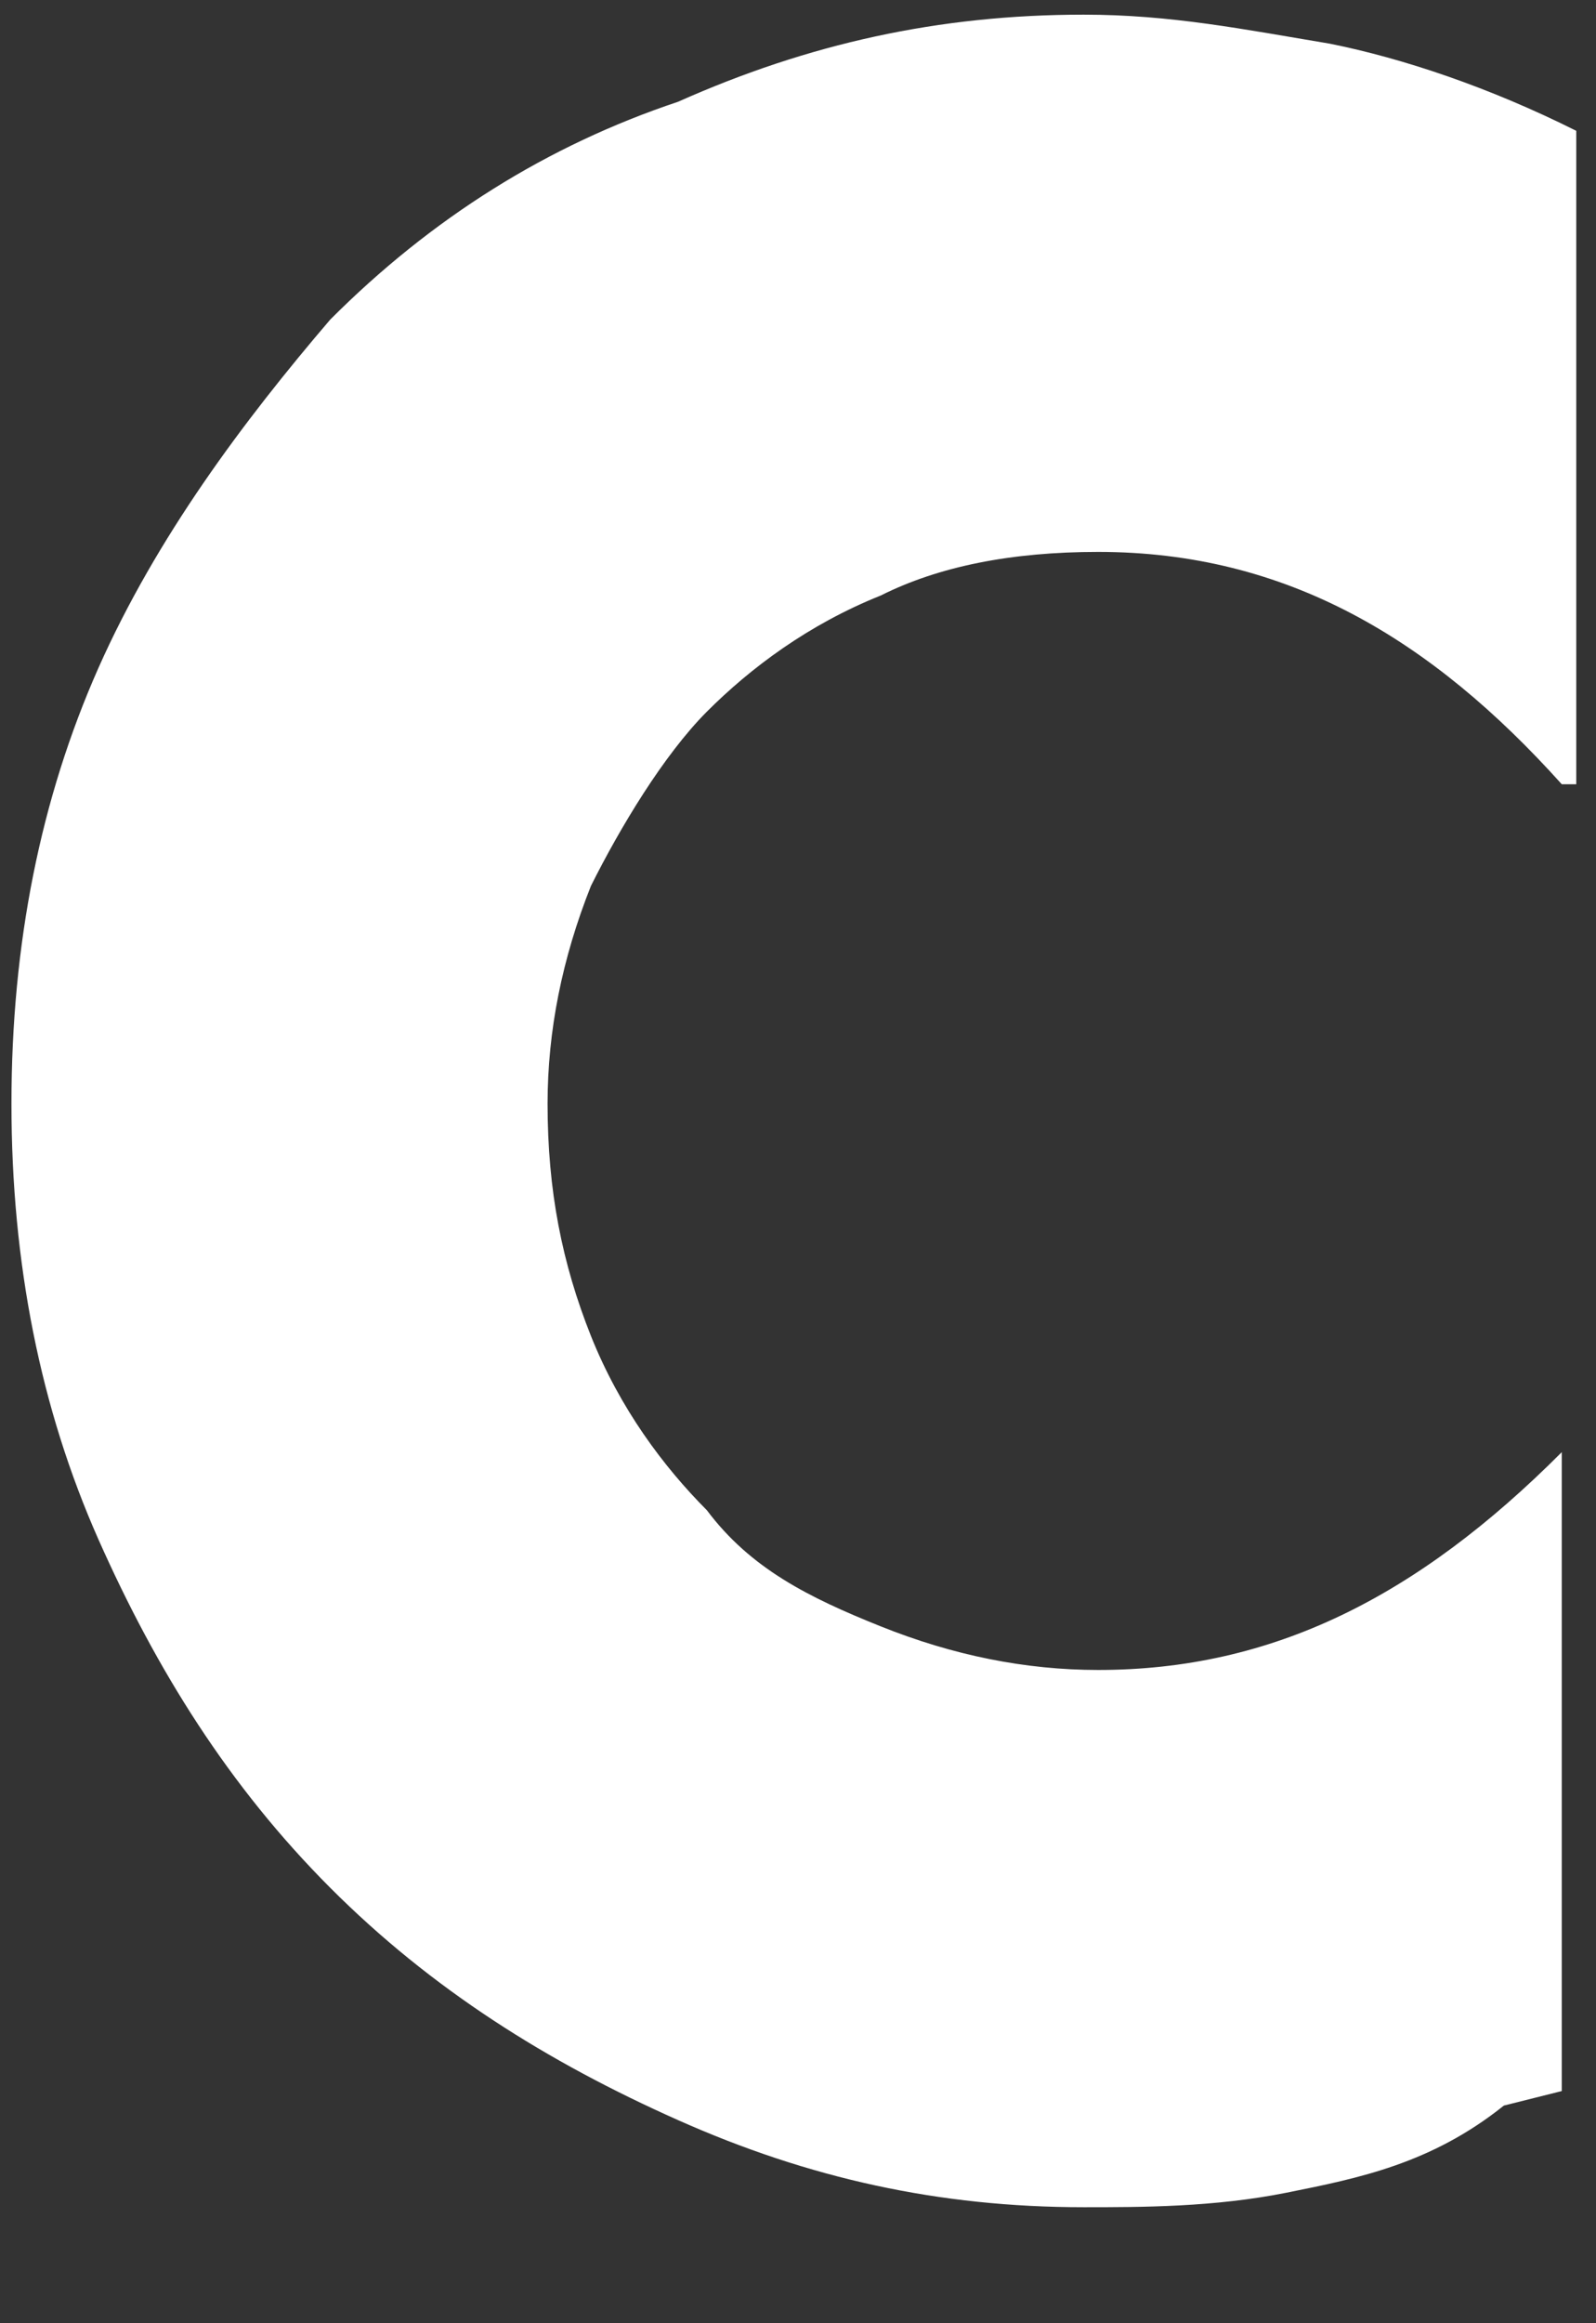 <svg width="11" height="16" viewBox="0 0 11 16" fill="none" xmlns="http://www.w3.org/2000/svg">
<rect x="0" y="0" width="11" height="16" fill="#333333" stroke="none"/>
<path d="M10.764 5.401C9.865 4.401 8.867 3.801 7.569 3.801C6.969 3.801 6.47 3.901 6.071 4.101C5.571 4.301 5.172 4.601 4.872 4.901C4.573 5.201 4.273 5.701 4.073 6.101C3.874 6.601 3.774 7.101 3.774 7.601C3.774 8.201 3.874 8.701 4.073 9.201C4.273 9.701 4.573 10.101 4.872 10.401C5.172 10.801 5.571 11.001 6.071 11.201C6.57 11.401 7.069 11.501 7.569 11.501C8.767 11.501 9.766 11.001 10.764 10.001V14.401L10.365 14.501C9.865 14.901 9.366 15.001 8.867 15.101C8.367 15.201 7.868 15.201 7.469 15.201C6.47 15.201 5.571 15.001 4.673 14.601C3.774 14.201 2.975 13.701 2.276 13.001C1.577 12.301 1.078 11.501 0.678 10.601C0.279 9.701 0.079 8.701 0.079 7.601C0.079 6.501 0.279 5.501 0.678 4.601C1.078 3.701 1.677 2.901 2.276 2.201C2.975 1.501 3.774 1.001 4.673 0.701C5.571 0.301 6.47 0.101 7.469 0.101C8.068 0.101 8.567 0.201 9.166 0.301C9.666 0.401 10.265 0.601 10.864 0.901V5.401H10.764Z" fill="white"/>
</svg>
